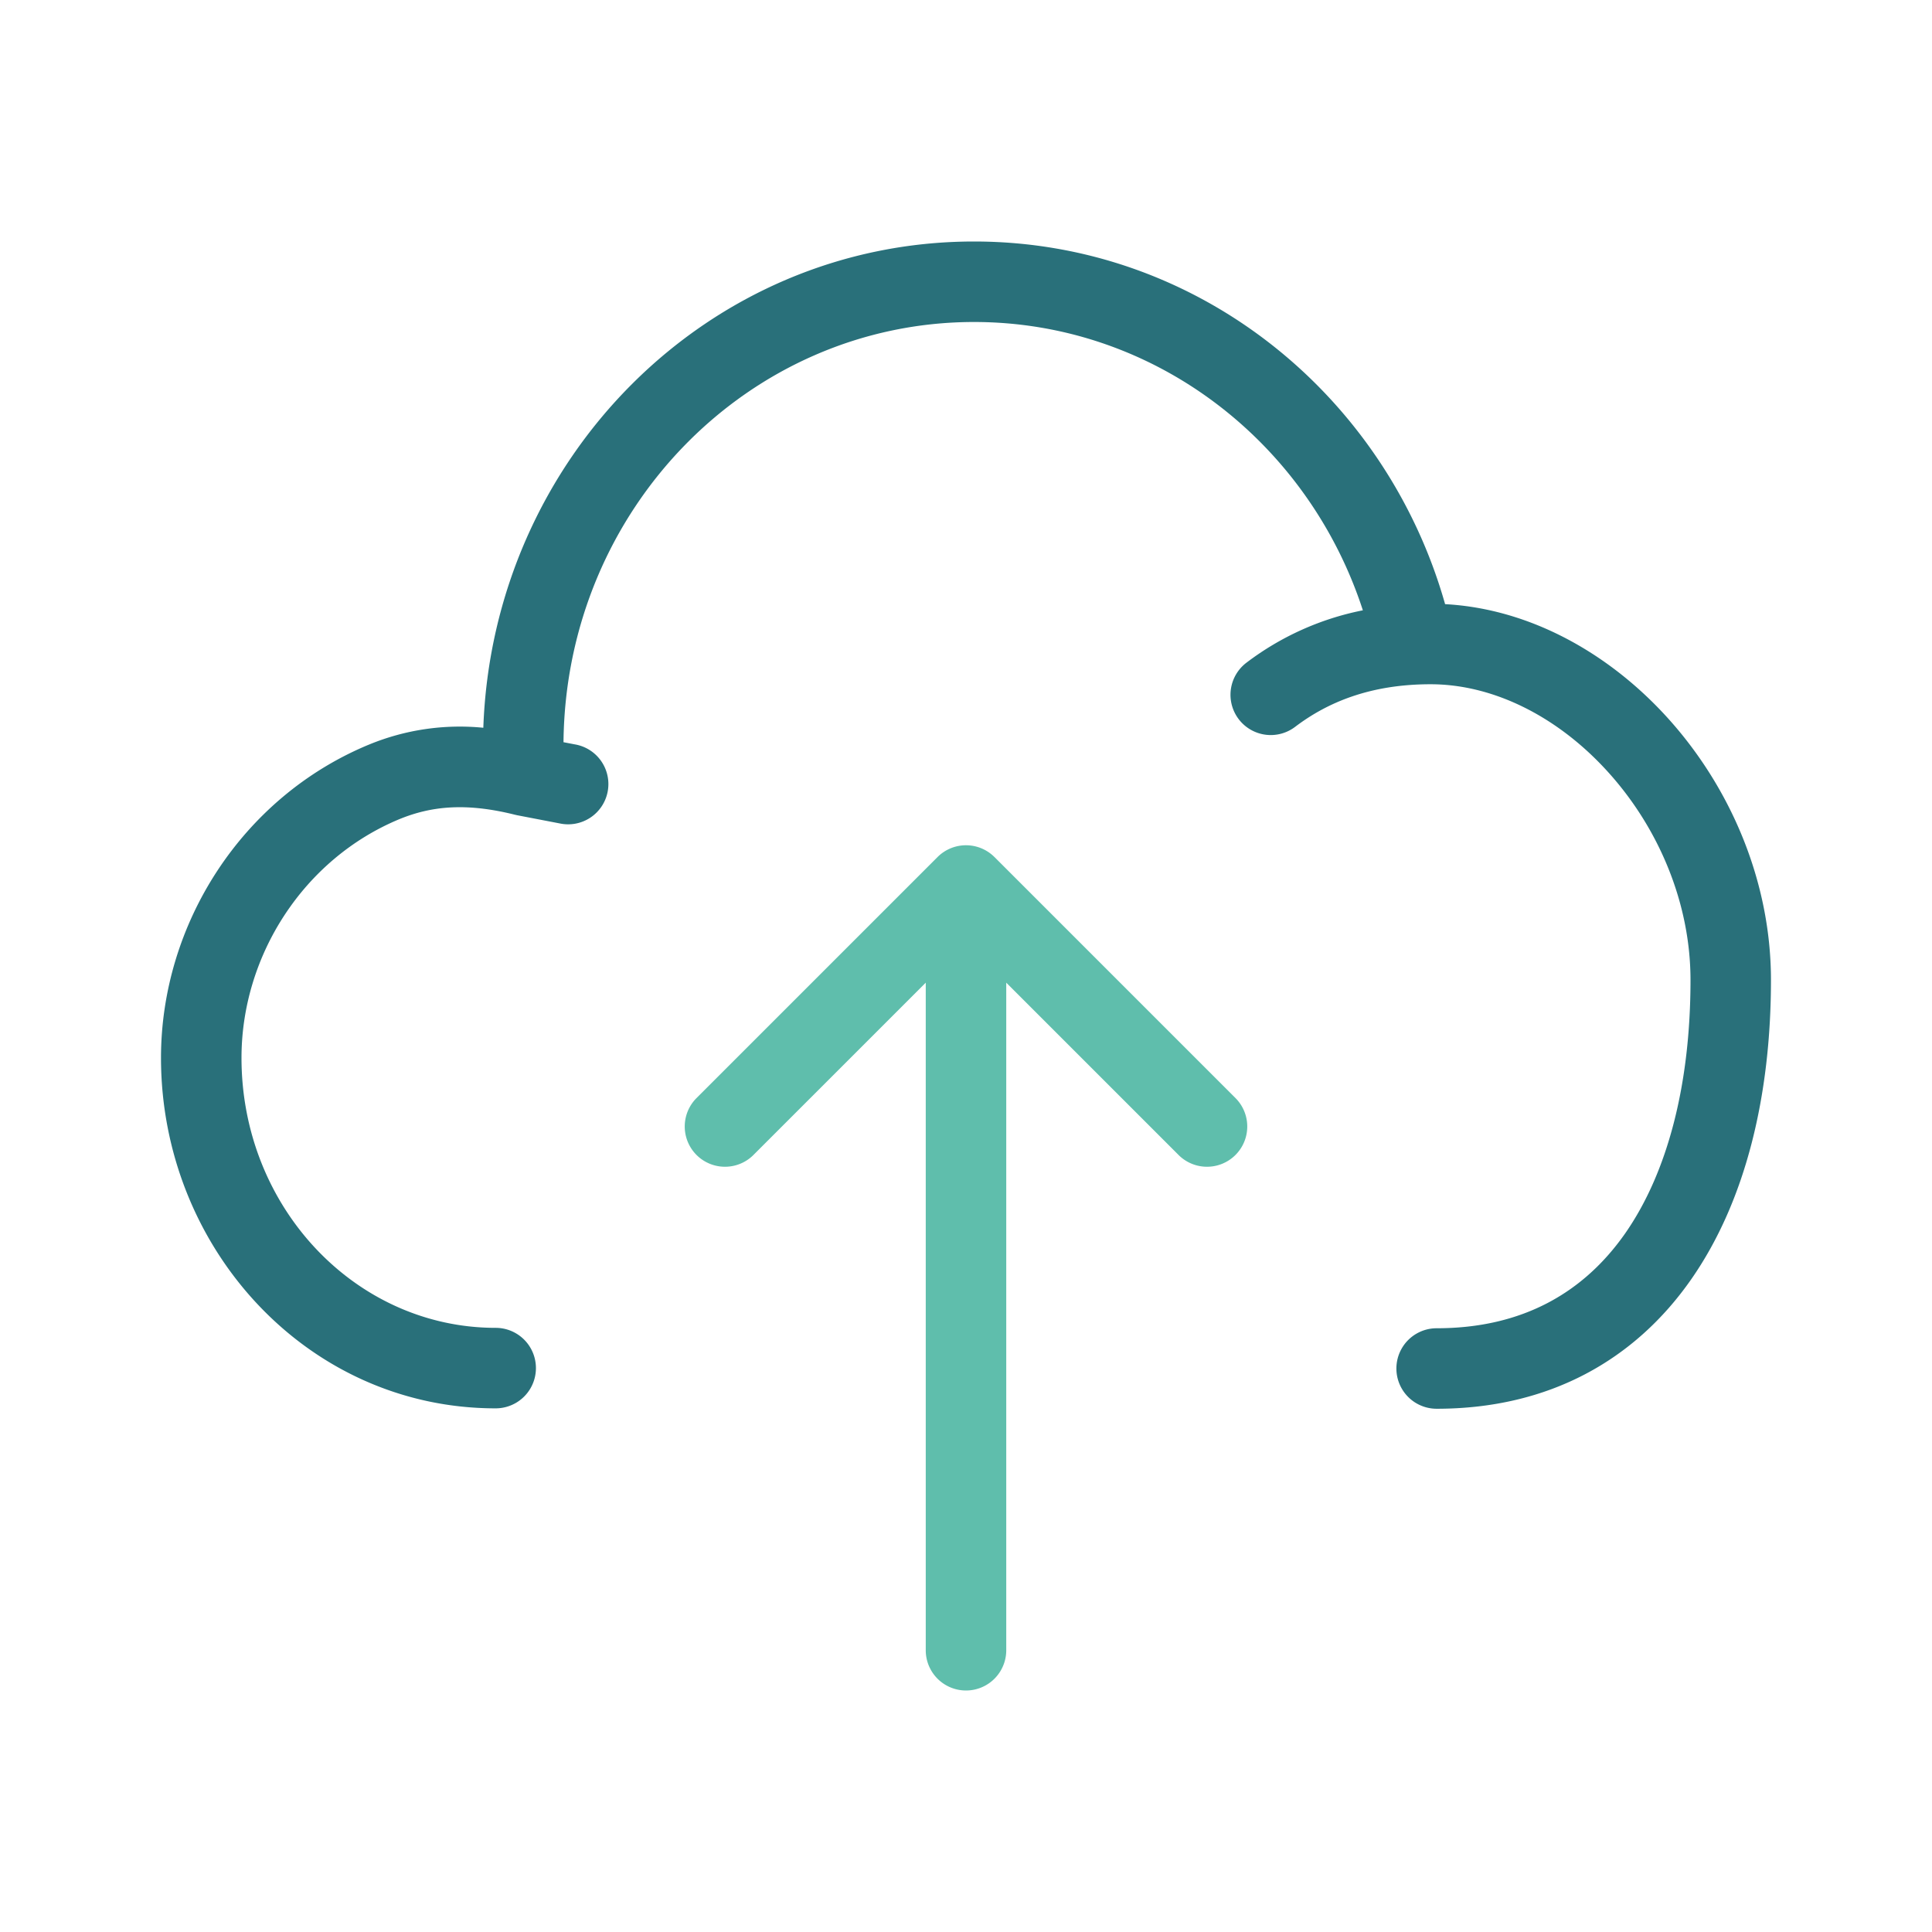 <svg xmlns="http://www.w3.org/2000/svg" width="48" height="48" fill="none" viewBox="0 0 48 48">
  <path fill="#5FBEAC" fill-rule="evenodd" d="M24.707 21.293a1 1 0 0 0-1.414 0l-6 6a1 1 0 0 0 1.414 1.414L23 24.414V41a1 1 0 1 0 2 0V24.414l4.293 4.293a1 1 0 0 0 1.414-1.414l-6-6Z" clip-rule="evenodd"/>
  <path fill="#29707A" fill-rule="evenodd" d="M14 18.44C14.056 12.633 18.629 8 24.2 8c4.477 0 8.302 2.985 9.66 7.163a7.044 7.044 0 0 0-2.893 1.302 1 1 0 1 0 1.209 1.594C32.968 17.458 34.03 17 35.542 17c1.578 0 3.188.82 4.428 2.201 1.236 1.375 2.03 3.23 2.03 5.148 0 2.588-.567 4.777-1.62 6.29C39.355 32.106 37.833 33 35.693 33a1 1 0 1 0 0 2c2.8 0 4.932-1.218 6.326-3.218 1.364-1.957 1.98-4.593 1.98-7.433 0-2.46-1.01-4.78-2.542-6.485-1.446-1.609-3.421-2.738-5.554-2.854C34.434 9.823 29.767 6 24.2 6c-6.615 0-11.956 5.391-12.192 12.081a5.914 5.914 0 0 0-2.847.421l-.003.001C6.008 19.81 4 22.96 4 26.282c0 4.707 3.621 8.708 8.315 8.708a1 1 0 1 0 0-2C8.839 32.99 6 30 6 26.282c0-2.541 1.545-4.944 3.922-5.93.795-.326 1.656-.414 2.872-.11l.053.012 1.055.203a1 1 0 1 0 .38-1.963L14 18.44Z" clip-rule="evenodd"/>
</svg>
